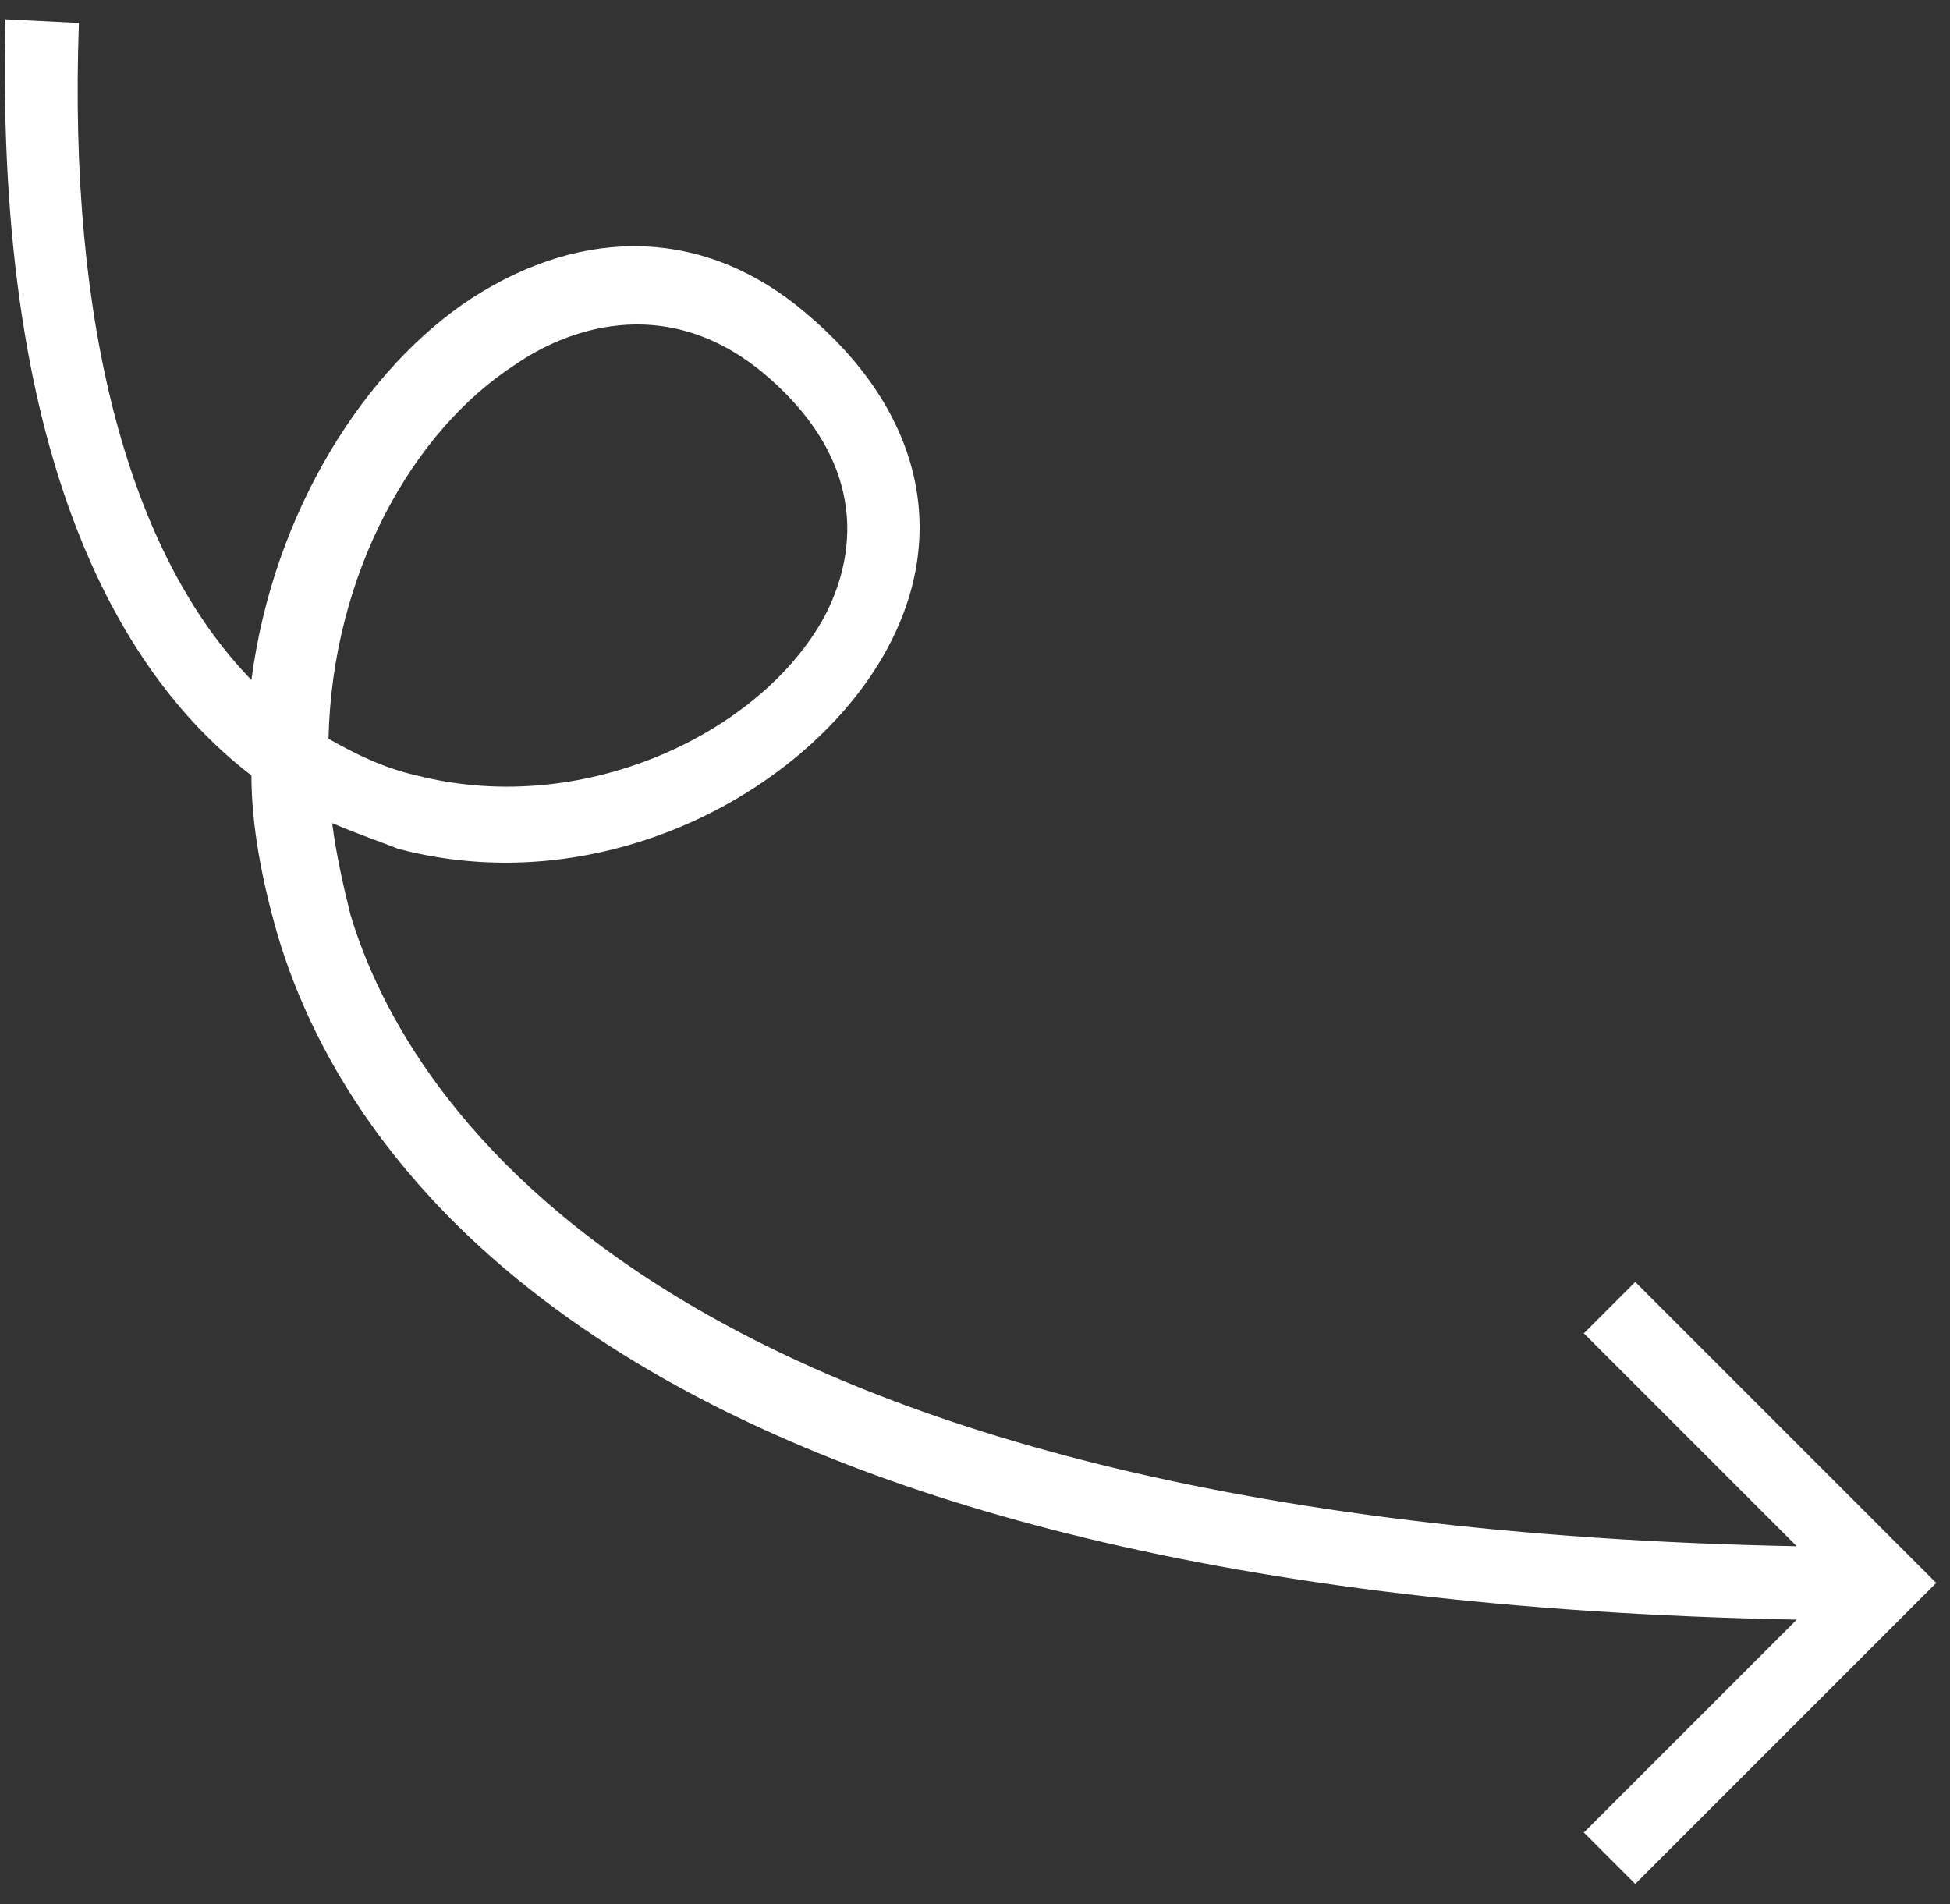 <svg width="85" height="83" viewBox="0 0 85 83" fill="none" xmlns="http://www.w3.org/2000/svg">
<rect x="0" y="0" width="85" height="83" fill="#333333" stroke="none"/>
<path d="M10.96 33.8C10.96 36.04 11.44 38.44 12.08 40.68C15.28 51.56 28.4 69.64 78.32 70.6L69.04 79.88L71.28 82.12L84.4 69L71.28 55.88L69.04 58.12L78.32 67.4C28.72 66.44 17.68 47.88 15.28 39.88C14.96 38.6 14.64 37.16 14.48 35.88C15.6 36.36 16.56 36.68 17.36 37C26.48 39.4 35.6 34.28 38.8 28.04C41.36 23.08 40.08 17.8 35.12 13.64C30.8 9.96 25.52 9.8 20.56 13C15.92 16.04 11.92 22.28 10.96 29.64C5.68 24.2 2.96 14.28 3.44 1L0.24 0.84C-0.24 20.52 5.52 29.64 10.96 33.8ZM22.48 15.88C24.56 14.44 28.88 12.68 33.2 16.2C36.88 19.24 37.84 22.92 36.08 26.6C33.52 31.72 25.68 35.72 18.16 33.8C16.72 33.48 15.44 32.84 14.32 32.2C14.48 25 18 18.76 22.48 15.88Z" fill="white"/>
</svg>
